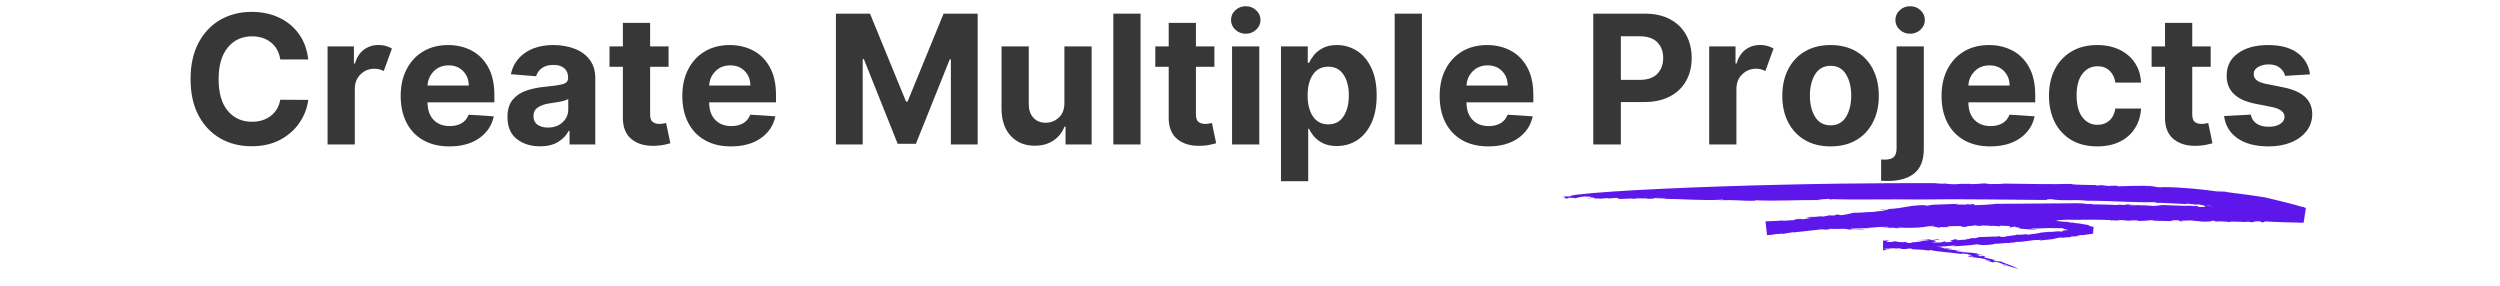 <svg xmlns="http://www.w3.org/2000/svg" xmlns:xlink="http://www.w3.org/1999/xlink" width="700" zoomAndPan="magnify" viewBox="0 0 525 60" height="80" preserveAspectRatio="xMidYMid meet" version="1.0"><defs><g/><clipPath id="8186fc1005"><path d="M 451 38.457 L 452 38.457 L 452 40 L 451 40 Z M 451 38.457 " clip-rule="nonzero"/></clipPath><clipPath id="e4315c23e4"><path d="M 413 38.457 L 415 38.457 L 415 39 L 413 39 Z M 413 38.457 " clip-rule="nonzero"/></clipPath><clipPath id="4d4407077c"><path d="M 328.098 38.457 L 484.234 38.457 L 484.234 56.457 L 328.098 56.457 Z M 328.098 38.457 " clip-rule="nonzero"/></clipPath></defs><path fill="#5e17eb" d="M 421.793 51.047 L 421.723 51.113 L 421.793 51.047 " fill-opacity="1" fill-rule="nonzero"/><path fill="#5e17eb" d="M 425.008 45.68 L 425.391 45.668 C 425.141 45.664 425.047 45.668 425.008 45.68 " fill-opacity="1" fill-rule="nonzero"/><path fill="#5e17eb" d="M 402.367 51.996 L 402.414 51.984 C 402.113 51.988 401.707 51.996 401.047 52.004 L 402.367 51.996 " fill-opacity="1" fill-rule="nonzero"/><path fill="#5e17eb" d="M 386 47.855 L 385.57 47.902 C 385.766 47.883 385.891 47.875 386 47.855 " fill-opacity="1" fill-rule="nonzero"/><path fill="#5e17eb" d="M 396.805 45.473 C 396.676 45.496 396.461 45.508 396.254 45.52 C 396.516 45.52 396.73 45.516 396.805 45.473 " fill-opacity="1" fill-rule="nonzero"/><path fill="#5e17eb" d="M 398.758 52.305 L 398.207 52.207 C 398.219 52.25 398.41 52.289 398.758 52.305 " fill-opacity="1" fill-rule="nonzero"/><path fill="#5e17eb" d="M 418.156 54.367 L 418.109 54.336 L 418.156 54.367 " fill-opacity="1" fill-rule="nonzero"/><path fill="#5e17eb" d="M 410.719 52.48 C 410.555 52.469 410.363 52.453 410.168 52.438 C 410.398 52.469 410.695 52.512 410.719 52.48 " fill-opacity="1" fill-rule="nonzero"/><path fill="#5e17eb" d="M 409.906 52.426 C 409.992 52.43 410.078 52.434 410.168 52.438 C 410.023 52.418 409.902 52.406 409.906 52.426 " fill-opacity="1" fill-rule="nonzero"/><path fill="#5e17eb" d="M 331.168 40.875 C 330.602 40.887 330.121 40.973 329.617 41.043 L 331.168 40.875 " fill-opacity="1" fill-rule="nonzero"/><path fill="#5e17eb" d="M 448.34 46.305 L 448.215 46.336 C 448.332 46.328 448.348 46.312 448.34 46.305 " fill-opacity="1" fill-rule="nonzero"/><path fill="#5e17eb" d="M 330.492 41.648 L 330.09 41.645 C 330.238 41.656 330.367 41.656 330.492 41.648 " fill-opacity="1" fill-rule="nonzero"/><path fill="#5e17eb" d="M 402.504 50.48 C 403.066 50.387 404.23 50.449 404.219 50.367 C 403.621 50.398 402.77 50.355 402.504 50.48 " fill-opacity="1" fill-rule="nonzero"/><path fill="#5e17eb" d="M 330.492 41.648 L 330.957 41.652 L 330.816 41.617 C 330.715 41.633 330.605 41.645 330.492 41.648 " fill-opacity="1" fill-rule="nonzero"/><path fill="#5e17eb" d="M 454.527 39.285 L 454.547 39.289 L 454.68 39.277 Z M 454.527 39.285 " fill-opacity="1" fill-rule="nonzero"/><g clip-path="url(#8186fc1005)"><path fill="#5e17eb" d="M 451.062 39.012 C 451.305 39.012 451.539 39.012 451.801 39.012 C 451.41 38.984 451.207 38.992 451.062 39.012 " fill-opacity="1" fill-rule="nonzero"/></g><path fill="#5e17eb" d="M 329.617 41.043 L 328.727 41.141 C 329.047 41.121 329.336 41.082 329.617 41.043 " fill-opacity="1" fill-rule="nonzero"/><g clip-path="url(#e4315c23e4)"><path fill="#5e17eb" d="M 413.75 38.602 C 413.871 38.598 413.98 38.594 414.09 38.59 C 413.945 38.59 413.832 38.594 413.75 38.602 " fill-opacity="1" fill-rule="nonzero"/></g><path fill="#5e17eb" d="M 399.434 45.508 C 399.52 45.516 399.633 45.523 399.738 45.527 C 399.766 45.508 399.746 45.492 399.434 45.508 " fill-opacity="1" fill-rule="nonzero"/><path fill="#5e17eb" d="M 373.828 48.707 L 373.816 48.711 Z M 373.828 48.707 " fill-opacity="1" fill-rule="nonzero"/><path fill="#5e17eb" d="M 375.176 48.484 C 374.746 48.504 374.145 48.617 373.828 48.707 C 374.254 48.672 374.652 48.617 375.176 48.484 " fill-opacity="1" fill-rule="nonzero"/><path fill="#5e17eb" d="M 370.934 46.887 L 370.805 46.895 L 371.039 48.969 L 371.07 48.969 L 371.039 48.969 L 370.805 46.895 L 370.934 46.887 " fill-opacity="1" fill-rule="nonzero"/><path fill="#5e17eb" d="M 398.402 47.898 L 398.402 47.891 L 398.391 47.898 Z M 398.402 47.898 " fill-opacity="1" fill-rule="nonzero"/><path fill="#5e17eb" d="M 392.938 47.957 C 392.844 47.941 392.707 47.93 392.562 47.922 C 392.656 47.941 392.781 47.953 392.938 47.957 " fill-opacity="1" fill-rule="nonzero"/><path fill="#5e17eb" d="M 384.48 45.199 L 384.473 45.203 L 384.5 45.199 Z M 384.48 45.199 " fill-opacity="1" fill-rule="nonzero"/><g clip-path="url(#4d4407077c)"><path fill="#5e17eb" d="M 436.176 42.684 C 430.984 42.723 424.254 42.77 419.109 42.805 C 417.984 42.992 416.352 43.02 414.711 43.09 L 414.535 42.859 L 413.164 42.969 C 412.605 42.91 414.219 42.898 413.227 42.832 L 412.711 42.988 C 412.605 42.902 409.188 43.035 411.484 42.797 L 406.156 42.984 C 404.977 43.027 405.477 43.203 404.168 43.207 C 403.902 43.152 404.637 43.137 404.523 43.059 C 400.602 43.086 400.031 43.75 396.387 43.898 L 396.691 43.848 C 396.387 43.898 395.938 43.941 395.566 43.984 C 395.195 44.023 394.895 44.055 394.891 44.07 C 395.375 44.266 395.531 43.887 396.652 43.945 C 396.566 44.148 395.277 44.156 395.359 44.301 C 394.508 44.297 394.016 44.445 393.273 44.516 C 392.004 44.5 390.199 44.746 389.234 44.68 C 388.625 44.797 387.949 45.051 386.625 45.188 C 385.66 45.125 386.836 45.02 385.535 45.09 L 385.336 45.223 C 384.277 45.309 384.438 45.262 384.473 45.203 C 383.34 45.312 383.543 45.457 382.117 45.527 L 382.898 45.336 C 381.852 45.484 381.422 45.512 379.957 45.656 C 379.98 45.586 380.566 45.531 381 45.504 C 380.188 45.414 379.645 45.723 379.215 45.746 C 379.344 45.785 380.359 45.699 379.875 45.863 C 379.148 45.922 378.348 46.18 377.812 46.105 L 378.594 45.91 C 377.09 46.16 377.797 46.137 376.062 46.281 C 376.152 46.262 376.105 46.242 376.137 46.211 C 375.055 46.477 373.605 46.5 371.984 46.672 L 372.289 46.605 C 371.637 46.719 371.289 46.859 370.934 46.887 C 371.863 46.852 371.617 46.914 371.715 47.012 C 371.383 47 371.098 47.023 370.824 47.07 L 371.02 48.801 C 371.785 48.68 372.496 48.398 373.965 48.336 C 373.938 48.402 373.469 48.527 372.914 48.52 C 372.273 48.777 372.191 48.945 371.062 49.16 L 370.781 46.703 L 370.848 46.691 L 370.781 46.699 L 371.062 49.164 C 371.793 49.043 372.617 48.93 372.441 49.031 L 372.656 48.824 C 373.113 48.781 373.473 48.742 373.816 48.711 C 374 48.574 372.879 48.613 373.926 48.438 C 375.113 48.277 374.578 48.566 374.758 48.469 C 376.391 48.258 375.422 48.207 377.008 48.148 C 376.852 48.172 376.543 48.223 376.406 48.223 C 377.547 48.215 379.195 47.984 379.543 48.188 C 379.379 48.246 379.352 48.309 378.918 48.324 L 378.934 48.289 C 377.695 48.531 379.973 48.176 379.594 48.402 C 379.5 48.289 381.102 48.227 381.82 48.207 L 381.586 48.09 C 383.969 47.578 381.469 48.352 383.84 48.199 C 385.34 48.043 383.27 48.188 384.188 48.051 C 385.207 48.031 385.59 48.148 387.078 48.035 C 387.492 48.078 388.344 48.129 388.422 48.277 C 389.324 48.195 391.176 48.281 391.688 48.133 C 390.133 48.031 390.145 48.316 388.328 48.16 L 388.832 48.008 C 390.09 47.98 391.695 47.883 392.562 47.922 C 392.387 47.902 392.309 47.863 392.418 47.832 C 394.203 47.75 394.723 47.602 396.465 47.633 C 396.691 47.762 395.672 47.746 394.93 47.77 C 396.055 47.863 396.102 47.766 397.848 47.797 C 397.941 47.91 396.676 47.797 396.477 47.91 L 398.402 47.863 L 398.402 47.891 C 398.684 47.691 399.875 47.902 401.059 47.84 C 403.859 47.836 404.285 47.574 405.836 47.41 C 406.254 47.461 406.375 47.516 406.199 47.562 C 405.512 47.477 405.633 47.547 405.395 47.594 C 406.34 47.574 407.465 47.781 406.938 47.859 C 408.441 47.801 406.395 47.762 407.316 47.699 L 409.371 47.699 C 409.129 47.602 408.406 47.586 409.469 47.504 C 410.367 47.469 410.805 47.484 411.98 47.48 C 411.809 47.531 412.352 47.629 411.469 47.633 C 412.039 47.66 412.926 47.66 413.266 47.559 C 411.98 47.488 415.371 47.441 414.41 47.301 L 415.699 47.371 C 415.406 47.375 415.371 47.441 414.941 47.426 C 415.309 47.574 415.996 47.367 416.434 47.348 C 416.883 47.367 418.047 47.391 418.141 47.449 C 418.547 47.402 419.531 47.457 419.711 47.535 C 420.316 47.516 419.766 47.438 419.941 47.395 L 421.984 47.457 C 422.086 47.547 422.254 47.781 421.941 47.805 C 422.715 47.754 422.227 47.566 423.395 47.617 C 422.715 47.75 424.934 47.809 423.953 47.961 C 424.617 48.102 426.52 48.188 427.566 48.215 C 428.223 48.129 426.438 48.074 426.512 47.949 C 429.461 48.074 429.664 47.734 431.82 47.973 L 431.262 47.891 C 432.617 47.93 432.461 47.941 433.258 47.906 C 432.867 48.031 434.754 48.469 436.902 48.777 C 437.102 48.723 435.719 48.434 436.09 48.359 L 437.531 48.566 C 437.629 48.605 437.473 48.598 437.281 48.59 C 438.07 48.688 438.727 48.938 439.184 49.105 L 439.32 47.582 C 438.969 47.609 438.703 47.648 438.562 47.742 L 437.195 47.688 L 437.738 47.715 C 437.566 47.824 436.094 48.039 435.789 48.105 C 434.297 48.387 433.738 48.387 432.906 48.379 C 433.172 48.418 433.848 48.488 432.66 48.656 C 432.645 48.395 430.164 48.848 430.18 48.703 C 429.703 48.758 428.84 48.773 428.797 48.887 L 428.863 48.715 C 428.773 48.957 427.023 49.125 425.688 49.305 C 425.961 48.965 424.219 49.465 423.598 49.242 C 423.363 49.48 421.227 49.531 421 49.734 C 419.969 49.832 420.059 49.629 419.789 49.578 L 419.316 49.695 C 418.785 49.641 416.844 49.777 415.684 49.785 L 414.625 50.047 L 414.223 49.984 C 414.051 50.043 413.164 50.129 413.719 50.16 L 413.137 50.188 C 413.105 50.391 412.328 50.297 411.164 50.445 C 410.898 50.426 410.965 50.375 411.219 50.332 C 410.637 50.363 410.879 50.246 410.559 50.195 C 410.973 50.223 408.488 50.668 410.059 50.68 C 410.168 50.754 409.258 50.867 408.684 50.855 L 408.332 50.688 L 407.652 50.91 C 406.758 50.973 406.371 50.879 405.648 50.879 C 406.387 50.844 407.281 50.469 405.367 50.539 C 406.371 50.484 406.863 50.355 407.383 50.297 C 406.984 50.309 406.789 50.297 407.398 50.195 C 405.91 50.316 406.906 50.332 405.43 50.406 C 405.504 50.242 405.094 50.203 403.801 50.191 L 404.77 50.277 L 404.586 50.328 C 404.949 50.332 405.055 50.355 405.137 50.414 C 404.844 50.422 403.43 50.68 403.18 50.586 C 404.672 50.801 400.586 50.844 401.539 50.973 C 401.375 51.031 400.336 51.059 400.23 50.973 C 401.465 50.836 399.293 50.801 399.496 50.684 C 399.035 50.738 400.469 50.793 399.848 50.863 C 399.109 50.887 398.57 50.789 398.156 50.746 L 398.465 50.711 L 397.324 50.645 C 397.141 50.723 398.43 50.781 397.379 50.824 C 397.105 50.789 396.055 50.84 396.09 50.773 C 396.586 50.656 396.227 50.508 397.117 50.477 C 396.75 50.484 395.996 50.508 395.438 50.52 L 395.438 52.559 C 396.02 52.531 396.387 52.492 395.906 52.41 L 396.789 52.418 C 396.23 52.348 394.68 52.219 396.453 52.199 L 396.438 52.234 L 397.672 52.117 L 398.207 52.207 C 398.195 52.168 398.391 52.129 398.844 52.141 C 398.965 52.188 399.395 52.219 399.355 52.285 C 400.684 52.312 400.574 52.227 400.754 52.184 C 401.492 52.191 401.77 52.246 401.418 52.324 C 402.43 52.379 404.199 52.457 404.879 52.598 C 406.234 52.633 404.605 52.543 405.402 52.496 C 406.551 52.848 409.84 53.012 412.02 53.355 C 411.473 53.008 412.617 53.434 413.059 53.277 C 412.578 53.262 415.074 53.859 413.168 53.566 C 413.559 53.621 413.941 53.703 414.328 53.77 C 415.086 54.059 412.402 53.488 413.559 53.91 C 414.844 54.16 415.75 54.07 417.23 54.539 C 416.688 54.578 418.398 54.789 417.977 54.875 C 417.648 54.859 417.238 54.73 416.812 54.629 L 417.066 54.734 C 419.828 55.523 417.926 54.738 419.41 55.039 C 421.109 55.516 420.691 55.59 420.766 55.695 C 421.012 55.816 421.863 56.055 422.312 56.176 C 421.266 55.922 420.469 55.441 420.973 55.484 C 421.648 55.902 423.43 56.363 423.914 56.461 C 421.617 55.387 422.281 55.836 420.098 54.887 C 419.766 54.859 419.77 55.035 418.426 54.57 C 419.309 54.723 418.395 54.457 418.156 54.367 C 418.391 54.543 417.191 54.148 416.762 54.094 C 416.391 53.918 417.648 54.051 416.25 53.68 L 415.93 53.855 C 415.387 53.695 416.203 53.73 415.016 53.527 C 415.684 53.535 414.867 53.281 416.469 53.613 C 414.617 52.953 413.516 53.094 412.016 52.922 C 412.172 52.934 412.191 52.902 412.348 52.914 C 412.016 52.918 411.441 52.824 410.996 52.773 C 410.012 52.57 411.793 52.781 411.547 52.676 L 409.945 52.445 L 409.906 52.426 C 409.48 52.406 409.07 52.379 408.93 52.301 C 409.422 52.277 409.621 52.223 409.949 52.195 L 408.234 52.16 C 408.434 52.098 406.852 51.879 408.066 51.941 C 407.227 51.867 406.387 51.793 405.547 51.742 L 405.352 51.562 C 404.742 51.547 404.723 51.574 405.445 51.652 C 404.586 51.527 401.605 51.719 402.078 51.418 C 400.09 51.473 399.375 51.406 396.977 51.465 C 398.824 51.316 394.863 51.266 396.816 51.199 C 396.156 51.156 395.793 51.199 395.434 51.246 L 395.434 51.832 C 395.695 51.797 395.957 51.754 396.336 51.742 C 397.184 51.812 396.805 51.977 395.891 52.039 L 396.965 51.961 L 396.941 51.996 L 397.879 51.898 C 398.867 51.98 398.086 52.059 399.109 52.07 L 399.332 51.926 L 400.027 51.996 C 399.762 51.934 400.371 51.898 401.109 51.871 L 401.094 51.906 L 401.996 51.859 C 401.105 51.969 402.82 51.867 402.414 51.984 C 403.184 51.969 403.203 51.977 404.59 51.898 L 404.344 51.805 C 406.16 51.66 404.426 51.953 405.898 51.914 L 405.801 51.801 C 407.926 51.914 409.387 51.539 410.957 51.578 C 410.062 51.652 410.293 51.773 410.312 51.738 C 411.656 51.633 413.852 51.527 415.238 51.293 C 415.754 51.426 415.875 51.469 417.316 51.441 C 418.355 51.355 418.508 51.324 418.84 51.203 C 419.852 51.191 421.734 50.934 421.793 51.047 C 422.016 50.93 422.703 50.988 423.246 50.859 L 423.367 50.898 L 423.273 50.789 C 425.078 50.883 426.27 50.363 428.086 50.398 L 427.781 50.461 L 428.531 50.336 C 428.656 50.375 428.355 50.438 428.324 50.508 L 431.84 50.141 L 431.141 50.133 C 431.883 50.039 432.363 49.867 433.219 49.836 C 431.832 50.172 434.383 49.707 434.629 49.809 L 433.879 49.945 C 434.906 49.812 434.906 49.809 434.809 49.699 C 436.137 49.496 435.75 49.809 436.965 49.527 L 436.09 49.629 C 435.82 49.598 436.441 49.426 437.023 49.352 C 437.168 49.352 437.586 49.348 437.141 49.422 C 437.867 49.293 438.848 49.18 439.531 49.086 L 439.664 47.66 C 439.34 47.57 439.082 47.504 438.926 47.477 C 438.352 47.305 438.562 47.27 438.887 47.312 C 437.727 47.113 437.469 47.07 437.207 47.023 C 436.949 46.977 436.688 46.918 435.543 46.816 L 435.59 46.758 L 434.801 46.742 L 433.703 46.477 L 434.094 46.605 C 433.348 46.531 432.879 46.543 432.016 46.418 L 432.371 46.355 C 430.27 46.227 429.953 45.988 427.945 45.992 C 427.809 45.969 428.125 45.957 428.285 45.949 C 426.422 45.988 426.898 45.691 425.02 45.781 C 425.137 45.754 424.934 45.703 425.008 45.68 L 424.16 45.707 L 424.23 45.578 L 423.531 45.742 L 423.016 45.59 L 422.68 45.641 C 421.781 45.352 420.492 45.504 419.254 45.297 L 419.461 45.469 C 416.301 45.742 412.305 45.359 408.555 45.508 L 408.621 45.375 L 407.074 45.539 C 406.242 45.438 407.574 45.422 407.312 45.355 C 405.652 45.434 406.625 45.551 404.691 45.598 C 403.699 45.508 405.035 45.5 405.5 45.449 C 403.691 45.52 401.02 45.598 399.738 45.527 L 399.691 45.574 C 398.484 45.641 396.891 45.586 395.559 45.605 C 395.59 45.543 395.918 45.535 396.254 45.52 C 395.773 45.516 395.117 45.477 394.707 45.543 L 395.207 45.426 C 394.188 45.41 392.215 45.539 391.984 45.41 C 392.109 45.461 392.059 45.559 391.176 45.566 C 390.68 45.367 388.766 45.699 387.348 45.625 C 387.516 45.57 388.555 45.539 388.262 45.539 C 387.551 45.5 386.914 45.617 386.285 45.699 L 386.477 45.613 L 383.168 45.848 C 382.668 45.66 380.047 46.031 380.266 45.875 C 379.078 45.934 381.262 45.91 379.77 46.016 C 379.363 45.949 378.418 46.137 378.473 46.004 L 378.629 45.98 L 377.59 46.062 L 378.238 45.887 C 377.34 45.98 376.688 46.152 376.648 46.254 C 375.793 46.242 374.586 46.418 374.188 46.332 L 374.5 46.273 C 373.035 46.426 371.863 46.434 370.746 46.484 L 371.078 49.383 C 371.777 49.348 372.457 49.281 373.168 49.117 C 373.309 49.121 373.297 49.152 373.008 49.184 L 374.473 49.031 L 374.133 49.168 L 376.535 48.75 L 376.516 48.82 C 378.113 48.672 380.609 48.371 382.664 48.141 L 382.363 48.203 C 384.598 47.871 384.535 48.043 386.168 47.812 L 386 47.855 L 387.477 47.711 L 387.156 47.805 C 388.238 47.559 390.297 47.699 389.613 47.641 C 390.23 47.52 391.285 47.352 391.461 47.258 C 393.074 47.109 391.863 47.305 392.867 47.277 C 394.031 47.188 394.23 47.059 395.812 46.996 L 395.785 47.062 C 396.523 46.996 396.98 46.918 398.012 46.832 L 397.703 46.883 C 399.375 46.633 399.809 46.938 401.109 46.57 C 401.816 46.578 403.152 46.473 403.098 46.605 C 405.18 46.406 406.812 46.305 408.887 46.176 C 409.23 46.379 409.336 46.145 410.602 46.234 L 410.508 46.117 C 413.453 46.012 416.836 46.242 420.086 46.168 L 420.176 46.285 L 420.828 46.152 C 424.332 46.188 428.863 46.242 431.652 46.27 C 432.57 46.219 433.961 46.09 435.414 46.148 L 435.266 46.164 C 437.797 46.121 440.477 46.109 443.242 46.211 C 443.066 46.254 443.344 46.297 443.035 46.32 C 443.688 46.203 444.652 46.336 445.246 46.348 L 444.555 46.25 C 445.344 46.152 446.469 46.27 446.867 46.363 L 448.113 46.25 L 448.34 46.305 L 448.559 46.242 L 449.219 46.406 C 449.527 46.379 451.172 46.363 451.688 46.223 C 451.805 46.273 452.969 46.328 452.07 46.344 L 456.609 46.445 L 455.902 46.383 C 455.812 46.266 457.18 46.211 457.887 46.273 C 456.957 46.355 457.809 46.434 458.203 46.527 C 458.82 46.473 457.668 46.418 457.992 46.359 C 458.773 46.293 460.414 46.27 460.824 46.328 L 460.359 46.371 C 461.414 46.34 461.898 46.547 462.938 46.551 C 463.871 46.469 464.555 46.562 464.367 46.363 C 465.719 46.34 464.887 46.504 465.32 46.531 C 465.957 46.441 467.844 46.527 468.082 46.629 C 468.824 46.352 471.711 46.781 471.992 46.543 L 473.098 46.691 C 473.129 46.625 473.352 46.484 474.25 46.469 C 475.094 46.551 474.891 46.664 475.148 46.734 L 475.719 46.496 C 478.129 46.656 480.918 46.715 483.766 46.766 L 484.238 43.668 C 481.391 42.805 478.441 42.102 475.766 41.477 C 473.375 41.062 470.352 40.688 467.555 40.332 L 467.867 40.34 C 466.945 40.191 466.02 40.09 465.098 39.961 L 467.102 40.293 C 466.492 40.25 466.016 40.246 465.43 40.18 C 462.387 39.758 458.312 39.332 454.547 39.289 C 452.105 39.469 452.941 38.965 450.605 39.086 C 450.809 39.07 450.883 39.031 451.062 39.012 C 448.551 39.016 447.195 39.027 444.684 39.133 C 444.977 38.863 443.051 39.105 443.281 38.961 L 443.07 39.074 C 442.516 38.992 441.203 38.941 441.395 38.863 L 440.289 38.98 L 440.195 38.863 C 438.73 38.816 435.586 38.863 434.82 38.617 C 431.188 38.73 425.461 38.617 420.914 38.555 C 420.273 38.645 418.941 38.648 417.906 38.652 L 416.797 38.508 C 415.742 38.547 414.617 38.727 413.637 38.637 L 413.75 38.602 C 412.68 38.633 411.656 38.562 410.652 38.691 C 409.48 38.684 408.336 38.609 408.695 38.48 C 408.582 38.707 406.203 38.461 406.203 38.461 C 406.203 38.461 391.105 38.379 374.18 38.789 C 357.254 39.172 338.5 39.988 331.168 40.875 C 330.68 41 329.312 41.125 329.844 41.242 C 328.789 41.32 328.293 41.137 328.098 41.258 C 329.535 41.281 327.66 41.57 329.07 41.66 L 328.168 41.719 C 327.988 41.805 329.391 41.582 329.176 41.738 L 329.422 41.516 C 330.152 41.523 330.555 41.555 330.816 41.617 C 331.496 41.512 331.926 41.207 333.57 41.273 L 333.117 41.305 C 334.449 41.25 333.938 41.414 334.219 41.438 L 333.922 41.449 L 335.051 41.512 C 334.195 41.473 332.797 41.695 333.531 41.652 C 335.125 41.656 333.121 41.617 334.309 41.551 C 335.051 41.512 334.848 41.637 334.816 41.703 L 336.145 41.645 C 336.102 41.746 335.262 41.672 335.809 41.758 L 337.477 41.594 C 337.797 41.832 339.301 41.414 340.074 41.625 C 338.871 41.723 340.184 41.703 339.996 41.789 L 342.949 41.676 C 343.227 41.703 342.172 41.777 342.621 41.754 C 343.18 41.801 343.535 41.66 343.832 41.652 C 344.09 41.711 346.035 41.578 345.961 41.75 C 347.965 41.797 346.793 41.512 348.664 41.547 C 348.914 41.641 347.184 41.617 348.016 41.695 L 349.953 41.598 C 349.777 41.648 349.578 41.77 348.852 41.77 C 354.09 41.746 356.93 42.188 361.711 41.926 C 362.387 42.023 361.227 42.02 360.75 42.109 C 364.207 41.855 365.629 42.238 368.578 42.152 L 368.629 42.055 C 372.75 42.258 377.695 41.965 382.344 42.012 L 381.789 41.953 C 382.426 41.844 383.461 41.816 384.223 41.758 C 384.34 41.805 383.672 41.977 385.02 41.914 C 384.742 41.883 384.172 41.855 384.34 41.805 C 388.336 41.984 396.758 41.805 403.32 41.891 C 412.191 41.75 421.812 41.961 430.52 42.004 C 429.195 42 429.762 41.762 430.762 41.832 C 433.492 42.281 435.508 41.828 438.301 42.156 C 443.375 42.133 447.898 42.57 452.605 42.445 L 452.688 42.562 C 453.387 42.648 453.578 42.574 454.316 42.598 L 454.297 42.625 C 456.035 42.746 458.141 42.758 459.129 42.879 L 459.203 42.754 C 460.234 42.812 459.727 42.895 460.785 42.898 L 460.754 42.961 L 461.992 42.93 C 461.852 43.152 464.883 43.203 465.691 43.414 C 467.02 43.496 469.531 43.734 471.516 44.082 C 471.867 44.258 474.301 44.656 475.824 45.031 C 477.914 45.441 480.621 46.039 483.297 46.832 L 483.809 43.465 C 482.578 43.441 481.344 43.422 480.152 43.398 L 480.223 43.551 L 479.188 43.547 C 479.203 43.512 479.066 43.496 479.219 43.48 C 478.422 43.301 476.84 43.5 476.008 43.387 C 476.531 43.527 476.734 43.418 477.32 43.43 C 478.168 43.508 477.355 43.641 476.215 43.555 L 476.234 43.523 L 475.457 43.59 C 475.367 43.473 474.66 43.41 474.57 43.293 C 471.172 43.277 468.855 43.449 465.344 43.352 C 465.707 43.227 462.828 43.352 463.531 43.133 C 461.422 43.191 463.879 43.32 462.91 43.469 C 462.324 43.457 461.703 43.508 461.602 43.426 C 461.879 43.375 461.125 43.281 461.605 43.27 L 460.195 43.266 C 460.062 43.246 460.371 43.223 460.527 43.207 C 457.66 43.301 455.445 42.996 452.871 43.098 C 452.68 43.176 453.895 43.129 453.703 43.211 C 451.113 43.344 451.418 43.035 449.004 43.121 L 449.504 43.016 C 448.727 43.082 448.383 43.176 447.102 43.066 C 446.879 42.93 448.191 42.977 448.809 42.918 C 447.93 42.902 445.703 42.91 446.379 43.039 C 445.324 43.066 444.941 42.945 444.375 42.902 C 444.352 42.934 445.355 43.004 444.738 43.055 C 443.305 42.965 441.082 42.938 439.332 42.906 C 439.348 42.871 439.223 42.82 439.375 42.805 C 437.961 42.965 438.117 42.664 436.176 42.684 " fill-opacity="1" fill-rule="nonzero"/></g><path fill="#5e17eb" d="M 399.113 47.914 L 398.402 47.898 C 398.402 47.926 398.375 47.961 398.047 47.996 L 399.113 47.914 " fill-opacity="1" fill-rule="nonzero"/><path fill="#5e17eb" d="M 376.137 46.211 C 376.227 46.191 376.312 46.176 376.391 46.148 C 376.219 46.176 376.164 46.191 376.137 46.211 " fill-opacity="1" fill-rule="nonzero"/><path fill="#5e17eb" d="M 384.246 45.125 C 383.668 45.215 384.188 45.195 384.48 45.199 C 384.488 45.172 384.473 45.141 384.246 45.125 " fill-opacity="1" fill-rule="nonzero"/><path fill="#5e17eb" d="M 418.141 47.449 C 418.02 47.457 417.945 47.477 417.965 47.504 C 418.129 47.48 418.168 47.461 418.141 47.449 " fill-opacity="1" fill-rule="nonzero"/><path fill="#5e17eb" d="M 408.301 50.273 L 408.512 50.285 C 408.473 50.273 408.398 50.273 408.301 50.273 " fill-opacity="1" fill-rule="nonzero"/><path fill="#5e17eb" d="M 411.219 50.332 C 411.355 50.328 411.539 50.312 411.805 50.281 C 411.547 50.289 411.363 50.312 411.219 50.332 " fill-opacity="1" fill-rule="nonzero"/><path fill="#5e17eb" d="M 405.395 47.594 C 405.199 47.602 405.008 47.613 404.84 47.641 C 405.145 47.637 405.293 47.617 405.395 47.594 " fill-opacity="1" fill-rule="nonzero"/><path fill="#5e17eb" d="M 412.406 50.215 L 413.137 50.188 L 413.148 50.16 Z M 412.406 50.215 " fill-opacity="1" fill-rule="nonzero"/><path fill="#5e17eb" d="M 407.383 50.297 C 407.668 50.289 408.051 50.277 408.301 50.273 C 407.938 50.254 407.648 50.266 407.383 50.297 " fill-opacity="1" fill-rule="nonzero"/><path fill="#5e17eb" d="M 437.281 48.59 L 437.203 48.578 C 436.641 48.543 436.992 48.578 437.281 48.59 " fill-opacity="1" fill-rule="nonzero"/><path fill="#5e17eb" d="M 415.59 49.785 L 415.684 49.785 L 415.895 49.734 Z M 415.59 49.785 " fill-opacity="1" fill-rule="nonzero"/><path fill="#5e17eb" d="M 404.219 50.367 C 404.355 50.355 404.484 50.348 404.586 50.328 C 404.469 50.328 404.336 50.328 404.168 50.328 L 404.219 50.367 " fill-opacity="1" fill-rule="nonzero"/><path fill="#5e17eb" d="M 430.461 48.562 C 430.262 48.637 430.188 48.676 430.18 48.703 C 430.422 48.672 430.574 48.633 430.461 48.562 " fill-opacity="1" fill-rule="nonzero"/><g fill="#373737" fill-opacity="1"><g transform="translate(38.112, 30.336)"><g><path d="M 26.625 -17.844 L 20.75 -17.844 C 20.52 -19.352 19.875 -20.539 18.812 -21.406 C 17.75 -22.27 16.422 -22.703 14.828 -22.703 C 12.703 -22.703 11 -21.922 9.719 -20.359 C 8.438 -18.805 7.797 -16.598 7.797 -13.734 C 7.797 -10.797 8.441 -8.566 9.734 -7.047 C 11.023 -5.523 12.711 -4.766 14.797 -4.766 C 16.336 -4.766 17.645 -5.164 18.719 -5.969 C 19.789 -6.781 20.469 -7.922 20.75 -9.391 L 26.625 -9.359 C 26.414 -7.68 25.812 -6.098 24.812 -4.609 C 23.82 -3.129 22.473 -1.926 20.766 -1 C 19.066 -0.082 17.047 0.375 14.703 0.375 C 12.254 0.375 10.066 -0.176 8.141 -1.281 C 6.211 -2.395 4.691 -4 3.578 -6.094 C 2.461 -8.195 1.906 -10.742 1.906 -13.734 C 1.906 -16.723 2.469 -19.27 3.594 -21.375 C 4.719 -23.477 6.242 -25.082 8.172 -26.188 C 10.109 -27.289 12.285 -27.844 14.703 -27.844 C 16.816 -27.844 18.723 -27.453 20.422 -26.672 C 22.129 -25.891 23.523 -24.754 24.609 -23.266 C 25.703 -21.773 26.375 -19.969 26.625 -17.844 Z M 26.625 -17.844 "/></g></g></g><g fill="#373737" fill-opacity="1"><g transform="translate(66.509, 30.336)"><g><path d="M 2.281 0 L 2.281 -20.594 L 7.812 -20.594 L 7.812 -17 L 8.031 -17 C 8.406 -18.281 9.031 -19.25 9.906 -19.906 C 10.789 -20.562 11.816 -20.891 12.984 -20.891 C 13.535 -20.891 14.047 -20.82 14.516 -20.688 C 14.992 -20.551 15.422 -20.367 15.797 -20.141 L 14.078 -15.422 C 13.805 -15.555 13.516 -15.672 13.203 -15.766 C 12.891 -15.859 12.535 -15.906 12.141 -15.906 C 10.984 -15.906 10.004 -15.508 9.203 -14.719 C 8.398 -13.938 8 -12.914 8 -11.656 L 8 0 Z M 2.281 0 "/></g></g></g><g fill="#373737" fill-opacity="1"><g transform="translate(82.692, 30.336)"><g><path d="M 11.672 0.406 C 9.555 0.406 7.734 -0.023 6.203 -0.891 C 4.68 -1.754 3.508 -2.977 2.688 -4.562 C 1.863 -6.156 1.453 -8.035 1.453 -10.203 C 1.453 -12.328 1.863 -14.188 2.688 -15.781 C 3.508 -17.383 4.664 -18.633 6.156 -19.531 C 7.656 -20.426 9.414 -20.875 11.438 -20.875 C 13.25 -20.875 14.883 -20.488 16.344 -19.719 C 17.812 -18.945 18.973 -17.785 19.828 -16.234 C 20.691 -14.68 21.125 -12.738 21.125 -10.406 L 21.125 -8.844 L 7.094 -8.844 L 7.094 -8.828 C 7.094 -7.285 7.508 -6.07 8.344 -5.188 C 9.188 -4.301 10.328 -3.859 11.766 -3.859 C 12.723 -3.859 13.547 -4.055 14.234 -4.453 C 14.93 -4.859 15.426 -5.457 15.719 -6.25 L 21 -5.906 C 20.594 -3.988 19.57 -2.457 17.938 -1.312 C 16.301 -0.164 14.211 0.406 11.672 0.406 Z M 7.094 -12.375 L 15.75 -12.375 C 15.738 -13.602 15.344 -14.613 14.562 -15.406 C 13.781 -16.207 12.77 -16.609 11.531 -16.609 C 10.258 -16.609 9.219 -16.195 8.406 -15.375 C 7.594 -14.551 7.156 -13.551 7.094 -12.375 Z M 7.094 -12.375 "/></g></g></g><g fill="#373737" fill-opacity="1"><g transform="translate(105.257, 30.336)"><g><path d="M 8.156 0.391 C 6.188 0.391 4.551 -0.125 3.25 -1.156 C 1.957 -2.188 1.312 -3.719 1.312 -5.75 C 1.312 -7.289 1.672 -8.5 2.391 -9.375 C 3.117 -10.25 4.07 -10.891 5.25 -11.297 C 6.426 -11.703 7.691 -11.969 9.047 -12.094 C 10.836 -12.27 12.117 -12.457 12.891 -12.656 C 13.66 -12.852 14.047 -13.285 14.047 -13.953 L 14.047 -14.031 C 14.047 -14.875 13.781 -15.531 13.25 -16 C 12.719 -16.469 11.961 -16.703 10.984 -16.703 C 9.953 -16.703 9.133 -16.477 8.531 -16.031 C 7.926 -15.582 7.523 -15.016 7.328 -14.328 L 2.031 -14.75 C 2.426 -16.625 3.406 -18.113 4.969 -19.219 C 6.531 -20.32 8.547 -20.875 11.016 -20.875 C 12.535 -20.875 13.961 -20.629 15.297 -20.141 C 16.629 -19.66 17.703 -18.906 18.516 -17.875 C 19.336 -16.852 19.75 -15.523 19.75 -13.891 L 19.75 0 L 14.344 0 L 14.344 -2.859 L 14.172 -2.859 C 13.672 -1.898 12.922 -1.117 11.922 -0.516 C 10.93 0.086 9.676 0.391 8.156 0.391 Z M 9.797 -3.547 C 11.047 -3.547 12.07 -3.91 12.875 -4.641 C 13.676 -5.367 14.078 -6.273 14.078 -7.359 L 14.078 -9.547 C 13.859 -9.398 13.516 -9.266 13.047 -9.141 C 12.578 -9.023 12.078 -8.926 11.547 -8.844 C 11.016 -8.758 10.535 -8.688 10.109 -8.625 C 9.109 -8.477 8.301 -8.191 7.688 -7.766 C 7.07 -7.348 6.766 -6.738 6.766 -5.938 C 6.766 -5.156 7.047 -4.562 7.609 -4.156 C 8.18 -3.75 8.91 -3.547 9.797 -3.547 Z M 9.797 -3.547 "/></g></g></g><g fill="#373737" fill-opacity="1"><g transform="translate(127.165, 30.336)"><g><path d="M 13.234 -20.594 L 13.234 -16.312 L 9.359 -16.312 L 9.359 -6.328 C 9.359 -5.547 9.535 -5.016 9.891 -4.734 C 10.254 -4.453 10.723 -4.312 11.297 -4.312 C 11.555 -4.312 11.82 -4.336 12.094 -4.391 C 12.363 -4.441 12.57 -4.477 12.719 -4.5 L 13.609 -0.25 C 13.328 -0.164 12.926 -0.066 12.406 0.047 C 11.883 0.172 11.254 0.25 10.516 0.281 C 8.441 0.375 6.773 -0.07 5.516 -1.062 C 4.266 -2.051 3.641 -3.555 3.641 -5.578 L 3.641 -16.312 L 0.828 -16.312 L 0.828 -20.594 L 3.641 -20.594 L 3.641 -25.531 L 9.359 -25.531 L 9.359 -20.594 Z M 13.234 -20.594 "/></g></g></g><g fill="#373737" fill-opacity="1"><g transform="translate(141.833, 30.336)"><g><path d="M 11.672 0.406 C 9.555 0.406 7.734 -0.023 6.203 -0.891 C 4.68 -1.754 3.508 -2.977 2.688 -4.562 C 1.863 -6.156 1.453 -8.035 1.453 -10.203 C 1.453 -12.328 1.863 -14.188 2.688 -15.781 C 3.508 -17.383 4.664 -18.633 6.156 -19.531 C 7.656 -20.426 9.414 -20.875 11.438 -20.875 C 13.25 -20.875 14.883 -20.488 16.344 -19.719 C 17.812 -18.945 18.973 -17.785 19.828 -16.234 C 20.691 -14.68 21.125 -12.738 21.125 -10.406 L 21.125 -8.844 L 7.094 -8.844 L 7.094 -8.828 C 7.094 -7.285 7.508 -6.07 8.344 -5.188 C 9.188 -4.301 10.328 -3.859 11.766 -3.859 C 12.723 -3.859 13.547 -4.055 14.234 -4.453 C 14.93 -4.859 15.426 -5.457 15.719 -6.25 L 21 -5.906 C 20.594 -3.988 19.57 -2.457 17.938 -1.312 C 16.301 -0.164 14.211 0.406 11.672 0.406 Z M 7.094 -12.375 L 15.75 -12.375 C 15.738 -13.602 15.344 -14.613 14.562 -15.406 C 13.781 -16.207 12.77 -16.609 11.531 -16.609 C 10.258 -16.609 9.219 -16.195 8.406 -15.375 C 7.594 -14.551 7.156 -13.551 7.094 -12.375 Z M 7.094 -12.375 "/></g></g></g><g fill="#373737" fill-opacity="1"><g transform="translate(164.398, 30.336)"><g/></g></g><g fill="#373737" fill-opacity="1"><g transform="translate(173.153, 30.336)"><g><path d="M 2.391 -27.469 L 9.547 -27.469 L 17.109 -9.016 L 17.438 -9.016 L 25 -27.469 L 32.156 -27.469 L 32.156 0 L 26.531 0 L 26.531 -17.875 L 26.297 -17.875 L 19.188 -0.141 L 15.359 -0.141 L 8.25 -17.938 L 8.016 -17.938 L 8.016 0 L 2.391 0 Z M 2.391 -27.469 "/></g></g></g><g fill="#373737" fill-opacity="1"><g transform="translate(208.04, 30.336)"><g><path d="M 15.484 -8.766 L 15.484 -20.594 L 21.203 -20.594 L 21.203 0 L 15.719 0 L 15.719 -3.734 L 15.5 -3.734 C 15.039 -2.535 14.27 -1.566 13.188 -0.828 C 12.113 -0.098 10.801 0.266 9.25 0.266 C 7.176 0.266 5.5 -0.422 4.219 -1.797 C 2.938 -3.18 2.289 -5.078 2.281 -7.484 L 2.281 -20.594 L 8 -20.594 L 8 -8.5 C 8 -7.281 8.32 -6.316 8.969 -5.609 C 9.613 -4.91 10.477 -4.562 11.562 -4.562 C 12.594 -4.562 13.504 -4.914 14.297 -5.625 C 15.098 -6.344 15.492 -7.391 15.484 -8.766 Z M 15.484 -8.766 "/></g></g></g><g fill="#373737" fill-opacity="1"><g transform="translate(231.516, 30.336)"><g><path d="M 8 -27.469 L 8 0 L 2.281 0 L 2.281 -27.469 Z M 8 -27.469 "/></g></g></g><g fill="#373737" fill-opacity="1"><g transform="translate(241.787, 30.336)"><g><path d="M 13.234 -20.594 L 13.234 -16.312 L 9.359 -16.312 L 9.359 -6.328 C 9.359 -5.547 9.535 -5.016 9.891 -4.734 C 10.254 -4.453 10.723 -4.312 11.297 -4.312 C 11.555 -4.312 11.82 -4.336 12.094 -4.391 C 12.363 -4.441 12.57 -4.477 12.719 -4.5 L 13.609 -0.25 C 13.328 -0.164 12.926 -0.066 12.406 0.047 C 11.883 0.172 11.254 0.25 10.516 0.281 C 8.441 0.375 6.773 -0.07 5.516 -1.062 C 4.266 -2.051 3.641 -3.555 3.641 -5.578 L 3.641 -16.312 L 0.828 -16.312 L 0.828 -20.594 L 3.641 -20.594 L 3.641 -25.531 L 9.359 -25.531 L 9.359 -20.594 Z M 13.234 -20.594 "/></g></g></g><g fill="#373737" fill-opacity="1"><g transform="translate(256.454, 30.336)"><g><path d="M 2.281 0 L 2.281 -20.594 L 8 -20.594 L 8 0 Z M 5.156 -23.25 C 4.312 -23.25 3.582 -23.531 2.969 -24.094 C 2.363 -24.664 2.062 -25.352 2.062 -26.156 C 2.062 -26.945 2.363 -27.625 2.969 -28.188 C 3.582 -28.75 4.312 -29.031 5.156 -29.031 C 6 -29.031 6.723 -28.75 7.328 -28.188 C 7.941 -27.625 8.25 -26.945 8.25 -26.156 C 8.25 -25.352 7.941 -24.664 7.328 -24.094 C 6.723 -23.531 6 -23.25 5.156 -23.25 Z M 5.156 -23.25 "/></g></g></g><g fill="#373737" fill-opacity="1"><g transform="translate(266.725, 30.336)"><g><path d="M 2.281 7.719 L 2.281 -20.594 L 7.906 -20.594 L 7.906 -17.141 L 8.172 -17.141 C 8.43 -17.703 8.797 -18.27 9.266 -18.844 C 9.742 -19.414 10.367 -19.895 11.141 -20.281 C 11.922 -20.676 12.883 -20.875 14.031 -20.875 C 15.539 -20.875 16.926 -20.477 18.188 -19.688 C 19.445 -18.906 20.457 -17.727 21.219 -16.156 C 21.988 -14.594 22.375 -12.629 22.375 -10.266 C 22.375 -7.973 22 -6.035 21.25 -4.453 C 20.508 -2.879 19.508 -1.688 18.25 -0.875 C 16.988 -0.07 15.578 0.328 14.016 0.328 C 12.91 0.328 11.969 0.145 11.188 -0.219 C 10.414 -0.582 9.785 -1.039 9.297 -1.594 C 8.805 -2.156 8.43 -2.723 8.172 -3.297 L 8 -3.297 L 8 7.719 Z M 7.875 -10.297 C 7.875 -8.461 8.25 -6.988 9 -5.875 C 9.758 -4.77 10.828 -4.219 12.203 -4.219 C 13.609 -4.219 14.68 -4.781 15.422 -5.906 C 16.16 -7.039 16.531 -8.504 16.531 -10.297 C 16.531 -12.086 16.16 -13.539 15.422 -14.656 C 14.691 -15.77 13.617 -16.328 12.203 -16.328 C 10.816 -16.328 9.75 -15.781 9 -14.688 C 8.25 -13.602 7.875 -12.141 7.875 -10.297 Z M 7.875 -10.297 "/></g></g></g><g fill="#373737" fill-opacity="1"><g transform="translate(290.604, 30.336)"><g><path d="M 8 -27.469 L 8 0 L 2.281 0 L 2.281 -27.469 Z M 8 -27.469 "/></g></g></g><g fill="#373737" fill-opacity="1"><g transform="translate(300.874, 30.336)"><g><path d="M 11.672 0.406 C 9.555 0.406 7.734 -0.023 6.203 -0.891 C 4.68 -1.754 3.508 -2.977 2.688 -4.562 C 1.863 -6.156 1.453 -8.035 1.453 -10.203 C 1.453 -12.328 1.863 -14.188 2.688 -15.781 C 3.508 -17.383 4.664 -18.633 6.156 -19.531 C 7.656 -20.426 9.414 -20.875 11.438 -20.875 C 13.25 -20.875 14.883 -20.488 16.344 -19.719 C 17.812 -18.945 18.973 -17.785 19.828 -16.234 C 20.691 -14.68 21.125 -12.738 21.125 -10.406 L 21.125 -8.844 L 7.094 -8.844 L 7.094 -8.828 C 7.094 -7.285 7.508 -6.07 8.344 -5.188 C 9.188 -4.301 10.328 -3.859 11.766 -3.859 C 12.723 -3.859 13.547 -4.055 14.234 -4.453 C 14.93 -4.859 15.426 -5.457 15.719 -6.25 L 21 -5.906 C 20.594 -3.988 19.57 -2.457 17.938 -1.312 C 16.301 -0.164 14.211 0.406 11.672 0.406 Z M 7.094 -12.375 L 15.75 -12.375 C 15.738 -13.602 15.344 -14.613 14.562 -15.406 C 13.781 -16.207 12.77 -16.609 11.531 -16.609 C 10.258 -16.609 9.219 -16.195 8.406 -15.375 C 7.594 -14.551 7.156 -13.551 7.094 -12.375 Z M 7.094 -12.375 "/></g></g></g><g fill="#373737" fill-opacity="1"><g transform="translate(323.439, 30.336)"><g/></g></g><g fill="#373737" fill-opacity="1"><g transform="translate(332.194, 30.336)"><g><path d="M 2.391 0 L 2.391 -27.469 L 13.219 -27.469 C 15.301 -27.469 17.078 -27.07 18.547 -26.281 C 20.016 -25.488 21.133 -24.391 21.906 -22.984 C 22.676 -21.586 23.062 -19.977 23.062 -18.156 C 23.062 -16.332 22.664 -14.723 21.875 -13.328 C 21.094 -11.941 19.957 -10.859 18.469 -10.078 C 16.977 -9.297 15.18 -8.906 13.078 -8.906 L 8.188 -8.906 L 8.188 0 Z M 8.188 -13.562 L 12.141 -13.562 C 13.797 -13.562 15.031 -13.988 15.844 -14.844 C 16.664 -15.695 17.078 -16.801 17.078 -18.156 C 17.078 -19.52 16.664 -20.617 15.844 -21.453 C 15.031 -22.297 13.785 -22.719 12.109 -22.719 L 8.188 -22.719 Z M 8.188 -13.562 "/></g></g></g><g fill="#373737" fill-opacity="1"><g transform="translate(356.649, 30.336)"><g><path d="M 2.281 0 L 2.281 -20.594 L 7.812 -20.594 L 7.812 -17 L 8.031 -17 C 8.406 -18.281 9.031 -19.25 9.906 -19.906 C 10.789 -20.562 11.816 -20.891 12.984 -20.891 C 13.535 -20.891 14.047 -20.82 14.516 -20.688 C 14.992 -20.551 15.422 -20.367 15.797 -20.141 L 14.078 -15.422 C 13.805 -15.555 13.516 -15.672 13.203 -15.766 C 12.891 -15.859 12.535 -15.906 12.141 -15.906 C 10.984 -15.906 10.004 -15.508 9.203 -14.719 C 8.398 -13.938 8 -12.914 8 -11.656 L 8 0 Z M 2.281 0 "/></g></g></g><g fill="#373737" fill-opacity="1"><g transform="translate(372.832, 30.336)"><g><path d="M 11.594 0.406 C 9.508 0.406 7.707 -0.035 6.188 -0.922 C 4.676 -1.816 3.508 -3.062 2.688 -4.656 C 1.863 -6.25 1.453 -8.102 1.453 -10.219 C 1.453 -12.344 1.863 -14.203 2.688 -15.797 C 3.508 -17.398 4.676 -18.645 6.188 -19.531 C 7.707 -20.426 9.508 -20.875 11.594 -20.875 C 13.676 -20.875 15.473 -20.426 16.984 -19.531 C 18.504 -18.645 19.672 -17.398 20.484 -15.797 C 21.305 -14.203 21.719 -12.344 21.719 -10.219 C 21.719 -8.102 21.305 -6.25 20.484 -4.656 C 19.672 -3.062 18.504 -1.816 16.984 -0.922 C 15.473 -0.035 13.676 0.406 11.594 0.406 Z M 11.609 -4.016 C 13.023 -4.016 14.098 -4.602 14.828 -5.781 C 15.555 -6.969 15.922 -8.461 15.922 -10.266 C 15.922 -12.055 15.555 -13.547 14.828 -14.734 C 14.098 -15.922 13.023 -16.516 11.609 -16.516 C 10.172 -16.516 9.082 -15.922 8.344 -14.734 C 7.613 -13.547 7.25 -12.055 7.25 -10.266 C 7.25 -8.461 7.613 -6.969 8.344 -5.781 C 9.082 -4.602 10.172 -4.016 11.609 -4.016 Z M 11.609 -4.016 "/></g></g></g><g fill="#373737" fill-opacity="1"><g transform="translate(396.001, 30.336)"><g><path d="M 2.281 -20.594 L 8 -20.594 L 8 0.953 C 8 3.336 7.301 5.066 5.906 6.141 C 4.508 7.211 2.57 7.719 0.094 7.656 C -0.062 7.656 -0.219 7.648 -0.375 7.641 C -0.539 7.641 -0.738 7.633 -0.969 7.625 L -0.969 3.172 C -0.812 3.172 -0.676 3.172 -0.562 3.172 C -0.445 3.18 -0.332 3.188 -0.219 3.188 C 0.707 3.188 1.352 2.992 1.719 2.609 C 2.094 2.223 2.281 1.641 2.281 0.859 Z M 5.125 -23.25 C 4.281 -23.25 3.551 -23.531 2.938 -24.094 C 2.332 -24.664 2.031 -25.352 2.031 -26.156 C 2.031 -26.945 2.332 -27.625 2.938 -28.188 C 3.551 -28.75 4.281 -29.031 5.125 -29.031 C 5.969 -29.031 6.691 -28.75 7.297 -28.188 C 7.91 -27.625 8.219 -26.945 8.219 -26.156 C 8.219 -25.352 7.91 -24.664 7.297 -24.094 C 6.691 -23.531 5.969 -23.25 5.125 -23.25 Z M 5.125 -23.25 "/></g></g></g><g fill="#373737" fill-opacity="1"><g transform="translate(406.271, 30.336)"><g><path d="M 11.672 0.406 C 9.555 0.406 7.734 -0.023 6.203 -0.891 C 4.68 -1.754 3.508 -2.977 2.688 -4.562 C 1.863 -6.156 1.453 -8.035 1.453 -10.203 C 1.453 -12.328 1.863 -14.188 2.688 -15.781 C 3.508 -17.383 4.664 -18.633 6.156 -19.531 C 7.656 -20.426 9.414 -20.875 11.438 -20.875 C 13.25 -20.875 14.883 -20.488 16.344 -19.719 C 17.812 -18.945 18.973 -17.785 19.828 -16.234 C 20.691 -14.68 21.125 -12.738 21.125 -10.406 L 21.125 -8.844 L 7.094 -8.844 L 7.094 -8.828 C 7.094 -7.285 7.508 -6.07 8.344 -5.188 C 9.188 -4.301 10.328 -3.859 11.766 -3.859 C 12.723 -3.859 13.547 -4.055 14.234 -4.453 C 14.93 -4.859 15.426 -5.457 15.719 -6.25 L 21 -5.906 C 20.594 -3.988 19.57 -2.457 17.938 -1.312 C 16.301 -0.164 14.211 0.406 11.672 0.406 Z M 7.094 -12.375 L 15.75 -12.375 C 15.738 -13.602 15.344 -14.613 14.562 -15.406 C 13.781 -16.207 12.77 -16.609 11.531 -16.609 C 10.258 -16.609 9.219 -16.195 8.406 -15.375 C 7.594 -14.551 7.156 -13.551 7.094 -12.375 Z M 7.094 -12.375 "/></g></g></g><g fill="#373737" fill-opacity="1"><g transform="translate(428.836, 30.336)"><g><path d="M 11.594 0.406 C 9.477 0.406 7.66 -0.039 6.141 -0.938 C 4.629 -1.844 3.469 -3.094 2.656 -4.688 C 1.852 -6.289 1.453 -8.133 1.453 -10.219 C 1.453 -12.332 1.859 -14.188 2.672 -15.781 C 3.492 -17.375 4.66 -18.617 6.172 -19.516 C 7.68 -20.422 9.477 -20.875 11.562 -20.875 C 13.352 -20.875 14.926 -20.547 16.281 -19.891 C 17.633 -19.234 18.703 -18.316 19.484 -17.141 C 20.273 -15.961 20.707 -14.578 20.781 -12.984 L 15.391 -12.984 C 15.242 -14.016 14.844 -14.844 14.188 -15.469 C 13.539 -16.102 12.695 -16.422 11.656 -16.422 C 10.332 -16.422 9.266 -15.883 8.453 -14.812 C 7.648 -13.75 7.25 -12.242 7.25 -10.297 C 7.25 -8.328 7.648 -6.805 8.453 -5.734 C 9.254 -4.66 10.32 -4.125 11.656 -4.125 C 12.633 -4.125 13.457 -4.422 14.125 -5.016 C 14.801 -5.609 15.223 -6.453 15.391 -7.547 L 20.781 -7.547 C 20.695 -5.973 20.27 -4.586 19.5 -3.391 C 18.738 -2.191 17.688 -1.258 16.344 -0.594 C 15.008 0.07 13.426 0.406 11.594 0.406 Z M 11.594 0.406 "/></g></g></g><g fill="#373737" fill-opacity="1"><g transform="translate(451.012, 30.336)"><g><path d="M 13.234 -20.594 L 13.234 -16.312 L 9.359 -16.312 L 9.359 -6.328 C 9.359 -5.547 9.535 -5.016 9.891 -4.734 C 10.254 -4.453 10.723 -4.312 11.297 -4.312 C 11.555 -4.312 11.82 -4.336 12.094 -4.391 C 12.363 -4.441 12.57 -4.477 12.719 -4.5 L 13.609 -0.25 C 13.328 -0.164 12.926 -0.066 12.406 0.047 C 11.883 0.172 11.254 0.25 10.516 0.281 C 8.441 0.375 6.773 -0.07 5.516 -1.062 C 4.266 -2.051 3.641 -3.555 3.641 -5.578 L 3.641 -16.312 L 0.828 -16.312 L 0.828 -20.594 L 3.641 -20.594 L 3.641 -25.531 L 9.359 -25.531 L 9.359 -20.594 Z M 13.234 -20.594 "/></g></g></g><g fill="#373737" fill-opacity="1"><g transform="translate(465.68, 30.336)"><g><path d="M 19.422 -14.719 L 14.188 -14.406 C 14.039 -15.062 13.676 -15.625 13.094 -16.094 C 12.52 -16.57 11.738 -16.812 10.75 -16.812 C 9.863 -16.812 9.113 -16.625 8.5 -16.25 C 7.883 -15.883 7.582 -15.395 7.594 -14.781 C 7.582 -14.289 7.773 -13.875 8.172 -13.531 C 8.566 -13.188 9.242 -12.914 10.203 -12.719 L 13.938 -11.969 C 17.895 -11.156 19.879 -9.297 19.891 -6.391 C 19.891 -5.035 19.492 -3.848 18.703 -2.828 C 17.91 -1.805 16.828 -1.008 15.453 -0.438 C 14.078 0.125 12.5 0.406 10.719 0.406 C 7.988 0.406 5.812 -0.16 4.188 -1.297 C 2.57 -2.441 1.633 -4 1.375 -5.969 L 6.984 -6.266 C 7.16 -5.422 7.57 -4.785 8.219 -4.359 C 8.875 -3.93 9.711 -3.719 10.734 -3.719 C 11.734 -3.719 12.535 -3.91 13.141 -4.297 C 13.754 -4.691 14.066 -5.195 14.078 -5.812 C 14.055 -6.82 13.176 -7.504 11.438 -7.859 L 7.875 -8.562 C 3.883 -9.363 1.898 -11.328 1.922 -14.453 C 1.91 -16.441 2.703 -18.008 4.297 -19.156 C 5.891 -20.301 8.004 -20.875 10.641 -20.875 C 13.242 -20.875 15.297 -20.32 16.797 -19.219 C 18.297 -18.113 19.172 -16.613 19.422 -14.719 Z M 19.422 -14.719 "/></g></g></g></svg>